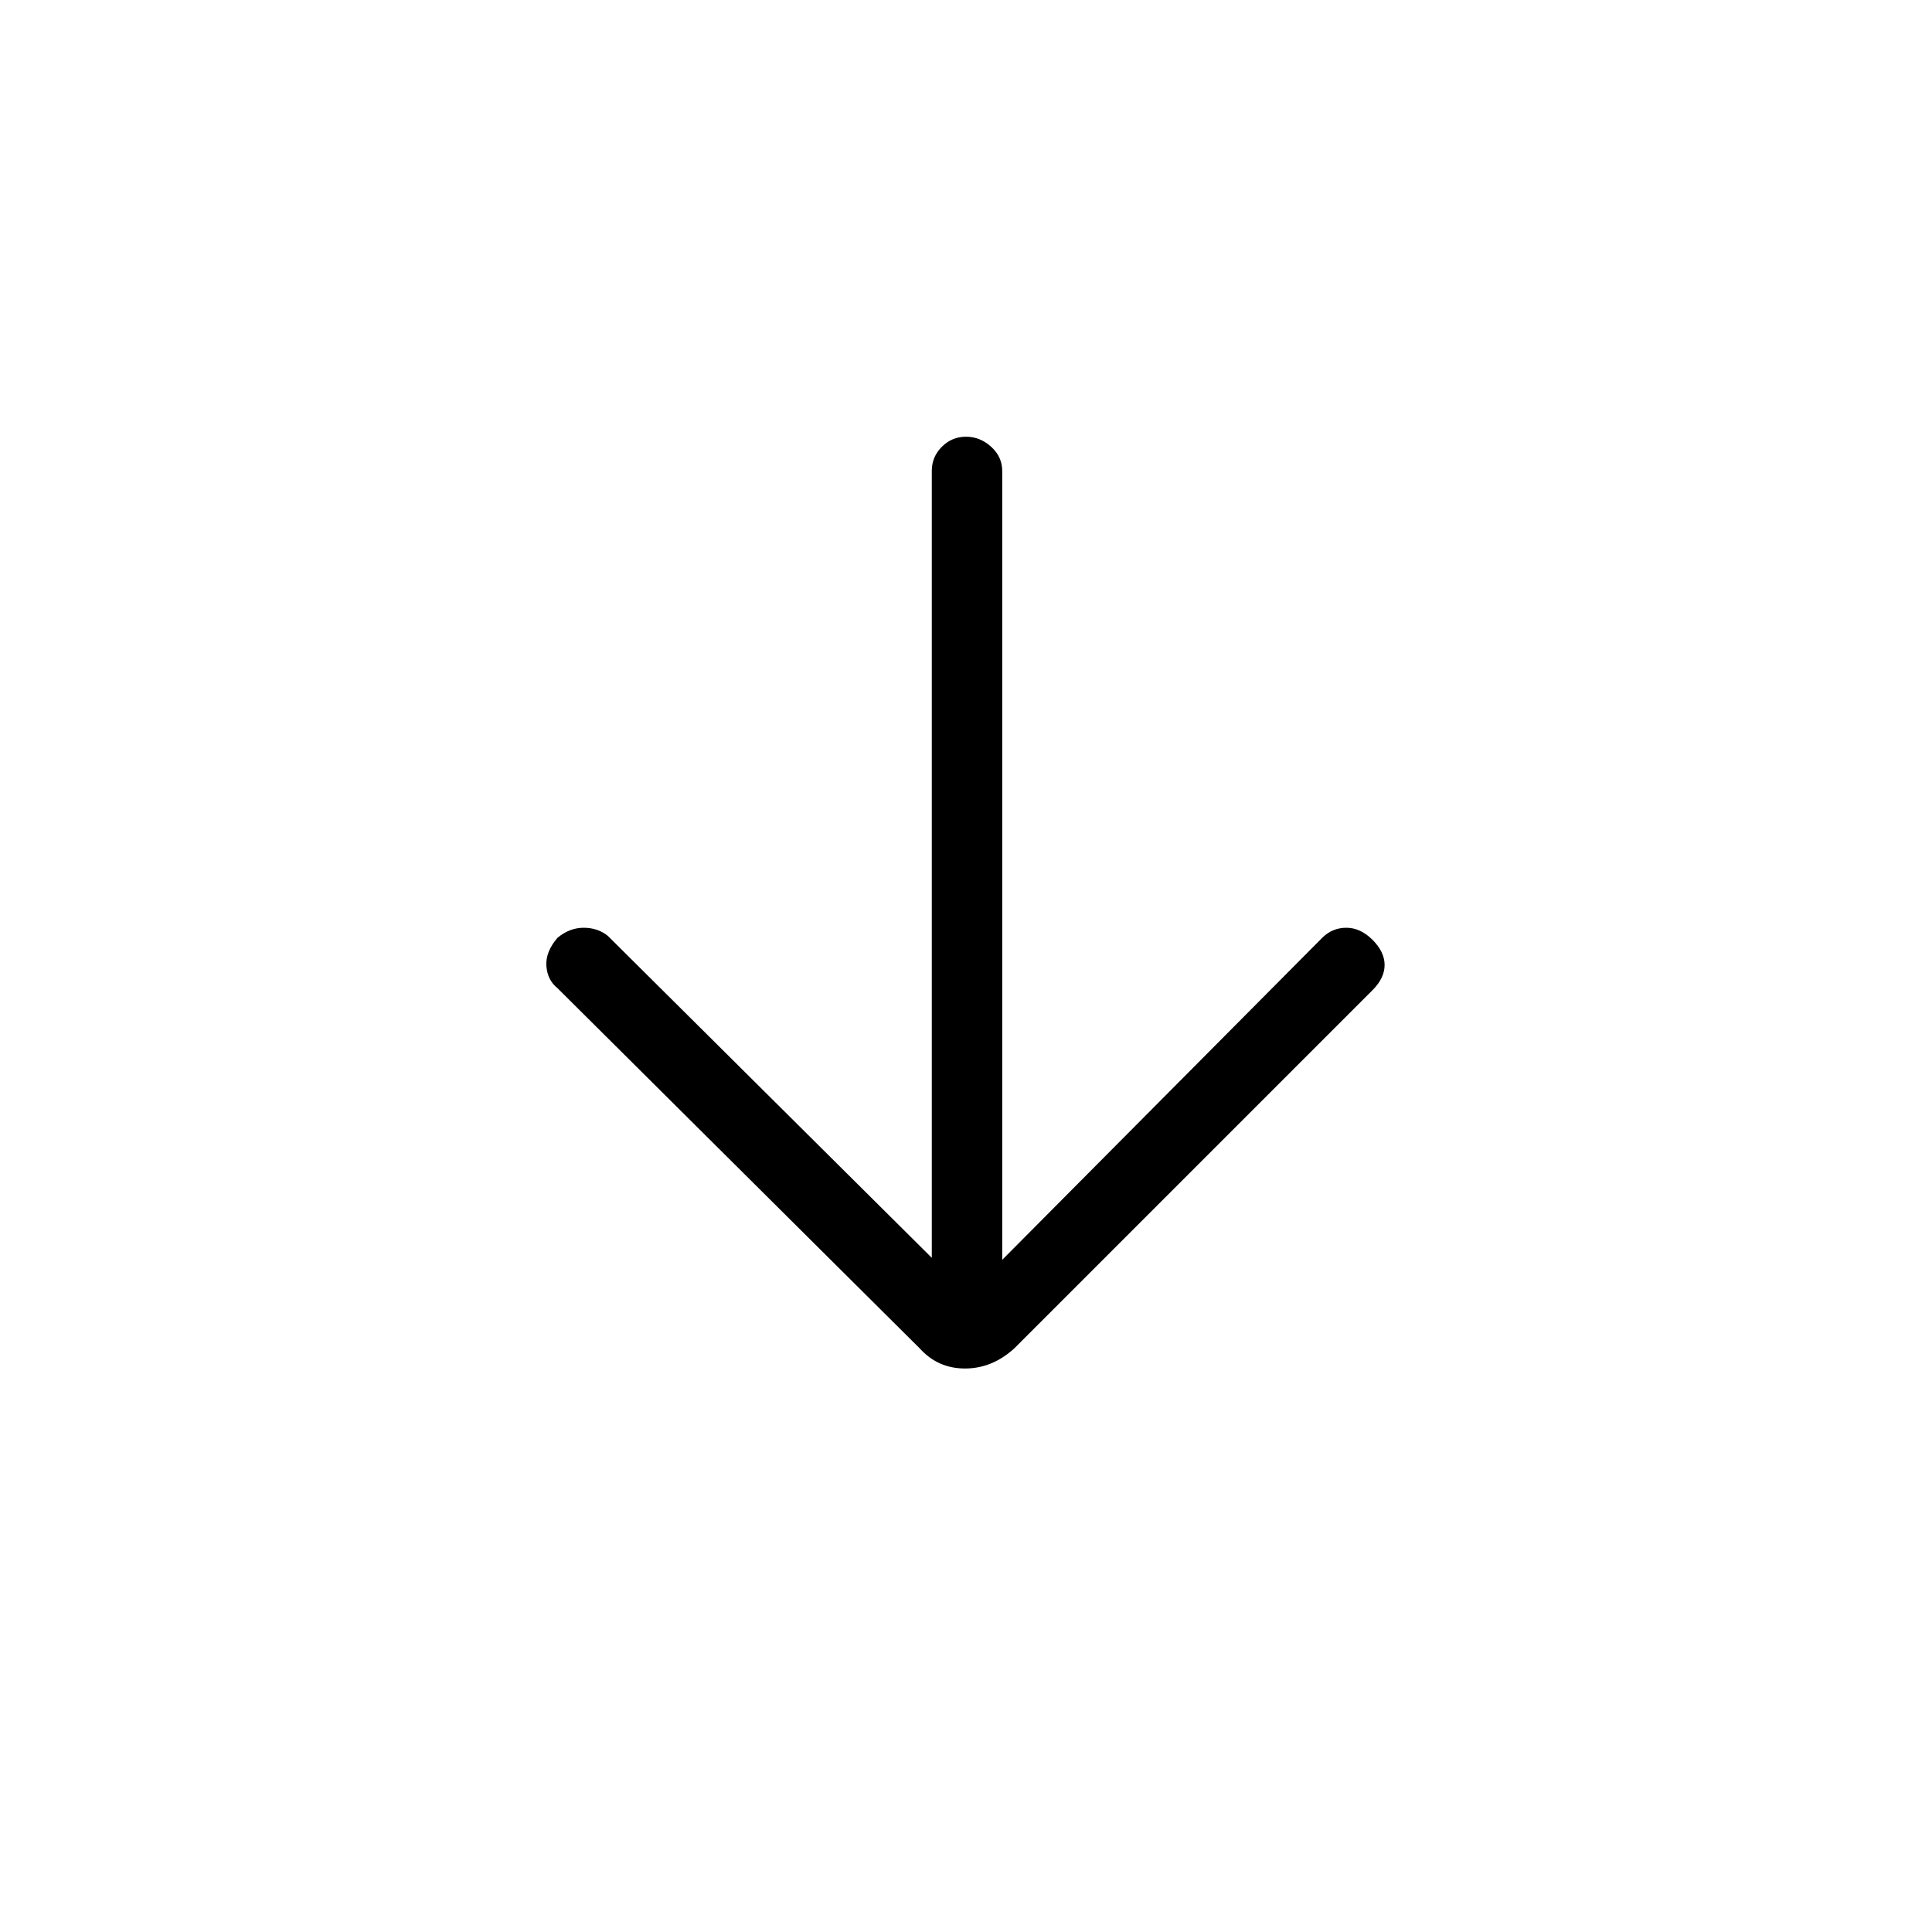<svg xmlns="http://www.w3.org/2000/svg" height="48" viewBox="0 -960 960 960" width="48"><path d="M463-335v-391q0-7 5-12t12-5q7 0 12.5 5t5.5 12v392l159-160q5-5 12-5t13 6q6 6 6 12.5t-6 12.5L504-290q-11 10-24.5 10T457-290L277-469q-5-4-5.5-11t5.5-14q6-5 13-5t12 4l161 160Z"/></svg>